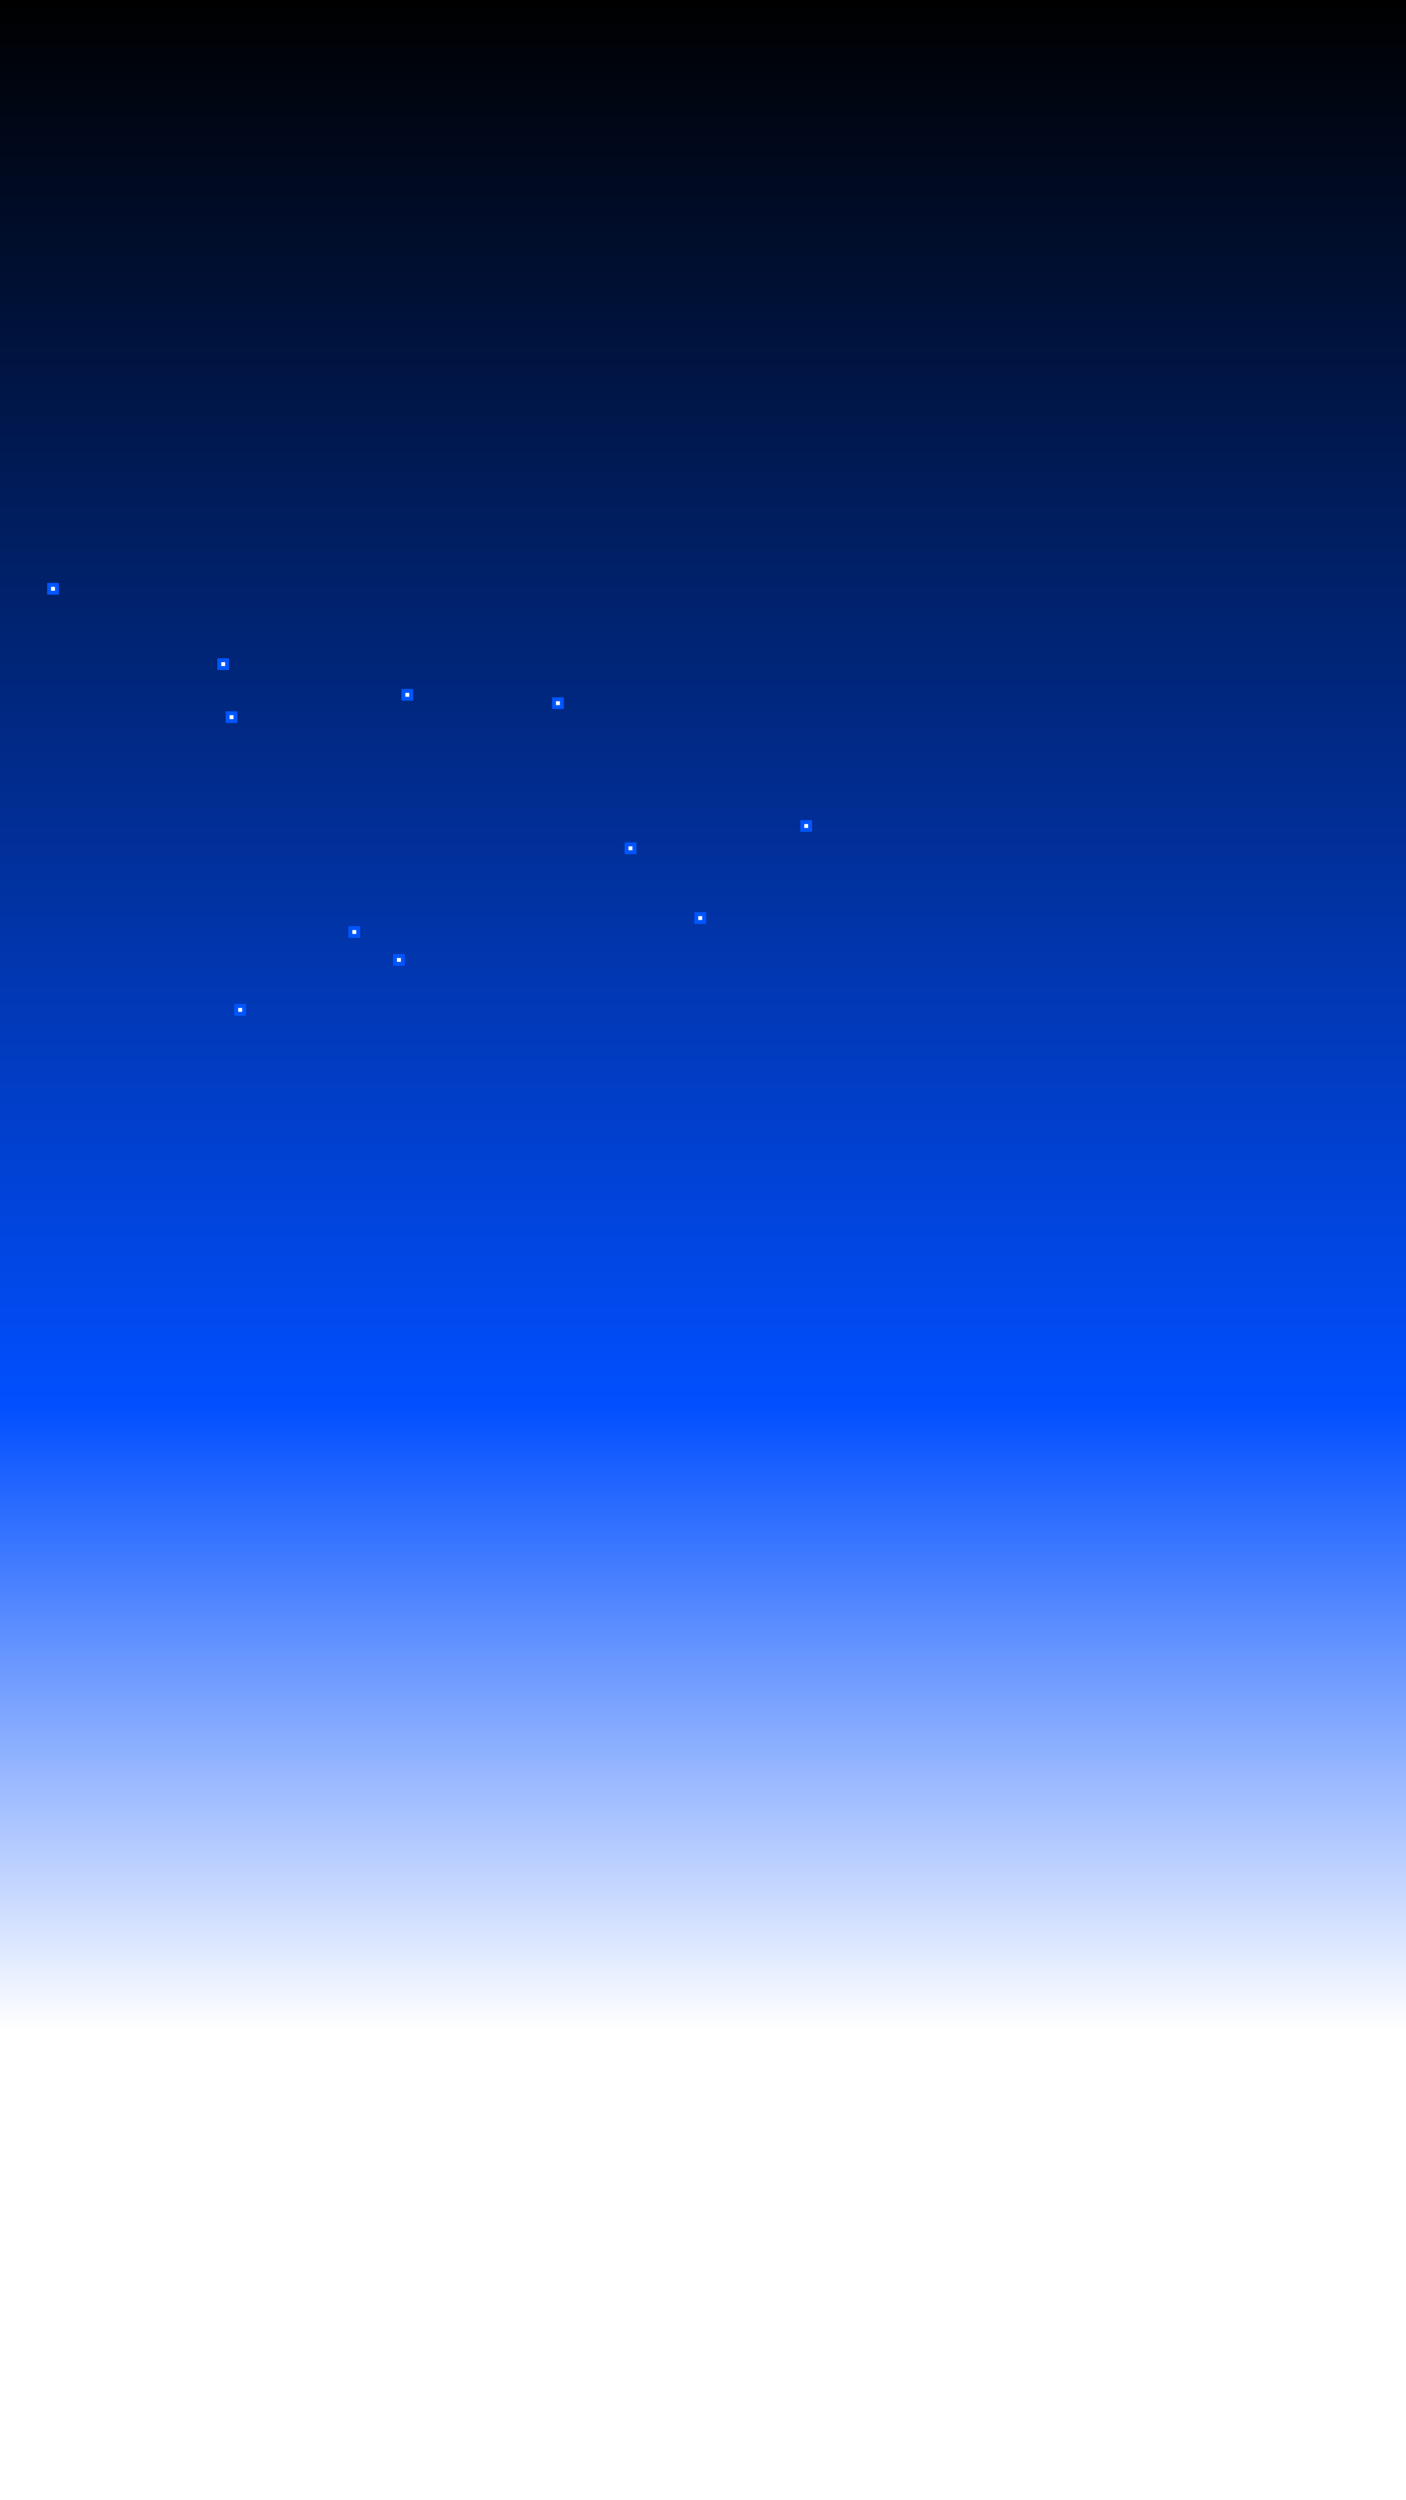 <?xml version="1.0" encoding="UTF-8" standalone="no"?>
<!-- Created with Inkscape (http://www.inkscape.org/) -->

<svg
   xmlns:dc="http://purl.org/dc/elements/1.1/"
   xmlns:cc="http://creativecommons.org/ns#"
   xmlns:rdf="http://www.w3.org/1999/02/22-rdf-syntax-ns#"
   xmlns:svg="http://www.w3.org/2000/svg"
   xmlns="http://www.w3.org/2000/svg"
   xmlns:xlink="http://www.w3.org/1999/xlink"
   xmlns:sodipodi="http://sodipodi.sourceforge.net/DTD/sodipodi-0.dtd"
   xmlns:inkscape="http://www.inkscape.org/namespaces/inkscape"
   width="720"
   height="1280"
   viewBox="0 0 720 1280"
   version="1.1"
   id="svg4491"
   sodipodi:docname="menustate.svg"
   inkscape:version="0.92.1 r15371"
   inkscape:export-filename="D:\hfp\user\puzzlecrystalcolor\puzzlecrystalcolor\assets\images\fon\fon1.png"
   inkscape:export-xdpi="96"
   inkscape:export-ydpi="96">
  <rect x="0" y="0" width="720" height="1280" fill="#333333" stroke="none"/>
  <defs
     id="defs4485">
    <linearGradient
       inkscape:collect="always"
       id="linearGradient4562">
      <stop
         style="stop-color:#000000;stop-opacity:1"
         offset="0"
         id="stop4558" />
      <stop
         id="stop4566"
         offset="0.562"
         style="stop-color:#014fff;stop-opacity:1" />
      <stop
         style="stop-color:#ffffff;stop-opacity:1;"
         offset="0.812"
         id="stop4568" />
      <stop
         style="stop-color:#ffffff;stop-opacity:1"
         offset="1"
         id="stop4560" />
    </linearGradient>
    <linearGradient
       inkscape:collect="always"
       xlink:href="#linearGradient4562"
       id="linearGradient4564"
       x1="400"
       y1="0"
       x2="400"
       y2="1280"
       gradientUnits="userSpaceOnUse" />
  </defs>
  <sodipodi:namedview
     id="base"
     pagecolor="#000000"
     bordercolor="#666666"
     borderopacity="1.0"
     inkscape:pageopacity="0"
     inkscape:pageshadow="2"
     inkscape:zoom="0.35"
     inkscape:cx="-47.142859"
     inkscape:cy="672.14285"
     inkscape:document-units="px"
     inkscape:current-layer="layer3"
     showgrid="true"
     units="px"
     inkscape:pagecheckerboard="false"
     inkscape:window-width="2060"
     inkscape:window-height="901"
     inkscape:window-x="149"
     inkscape:window-y="1"
     inkscape:window-maximized="0"
     inkscape:snap-page="true"
     inkscape:snap-bbox="true"
     inkscape:snap-bbox-midpoints="true"
     showguides="true"
     inkscape:guide-bbox="true"
     guidecolor="#ffffff"
     guideopacity="1"
     guidehicolor="#ff0101"
     guidehiopacity="1"
     inkscape:snap-global="false"
     inkscape:snap-center="true">
    <inkscape:grid
       type="xygrid"
       id="grid4495"
       spacingx="80"
       spacingy="80"
       empspacing="2"
       color="#ffffff"
       opacity="0.275"
       empcolor="#ffffff"
       empopacity="0.353" />
    <sodipodi:guide
       position="560,1120"
       orientation="0,1"
       id="guide4558"
       inkscape:locked="false" />
  </sodipodi:namedview>
  <g
     inkscape:groupmode="layer"
     id="layer2"
     inkscape:label="fon"
     sodipodi:insensitive="true"
     style="display:inline">
    <rect
       style="opacity:1;fill:url(#linearGradient4564);fill-opacity:1;stroke:none;stroke-width:60;stroke-linecap:butt;stroke-linejoin:miter;stroke-miterlimit:4;stroke-dasharray:none;stroke-opacity:1"
       id="rect4556"
       width="720"
       height="1280"
       x="0"
       y="0" />
  </g>
  <g
     inkscape:groupmode="layer"
     id="layer3"
     inkscape:label="stars"
     sodipodi:insensitive="true"
     style="display:inline">
    <rect
       style="opacity:1;fill:#0156ff;fill-opacity:1;stroke:none;stroke-width:60;stroke-linecap:butt;stroke-linejoin:miter;stroke-miterlimit:4;stroke-dasharray:none;stroke-opacity:1"
       id="rect4573"
       width="240"
       height="240"
       x="-440"
       y="280" />
    <rect
       style="opacity:1;fill:#ffffff;fill-opacity:1;stroke:none;stroke-width:60;stroke-linecap:butt;stroke-linejoin:miter;stroke-miterlimit:4;stroke-dasharray:none;stroke-opacity:1"
       id="rect4571"
       width="80"
       height="80"
       x="-360"
       y="360" />
    <g
       id="g4595">
      <rect
         y="514"
         x="120"
         height="6"
         width="6"
         id="rect4573-6"
         style="opacity:1;fill:#0156ff;fill-opacity:1;stroke:none;stroke-width:60;stroke-linecap:butt;stroke-linejoin:miter;stroke-miterlimit:4;stroke-dasharray:none;stroke-opacity:1" />
      <rect
         y="516"
         x="122"
         height="2"
         width="2"
         id="rect4571-3"
         style="opacity:1;fill:#ffffff;fill-opacity:1;stroke:none;stroke-width:60;stroke-linecap:butt;stroke-linejoin:miter;stroke-miterlimit:4;stroke-dasharray:none;stroke-opacity:1" />
    </g>
    <g
       transform="translate(-240,-80)"
       id="g4595-7">
      <rect
         y="514"
         x="120"
         height="6"
         width="6"
         id="rect4573-6-4"
         style="opacity:1;fill:#0156ff;fill-opacity:1;stroke:none;stroke-width:60;stroke-linecap:butt;stroke-linejoin:miter;stroke-miterlimit:4;stroke-dasharray:none;stroke-opacity:1" />
      <rect
         y="516"
         x="122"
         height="2"
         width="2"
         id="rect4571-3-1"
         style="opacity:1;fill:#ffffff;fill-opacity:1;stroke:none;stroke-width:60;stroke-linecap:butt;stroke-linejoin:miter;stroke-miterlimit:4;stroke-dasharray:none;stroke-opacity:1" />
    </g>
    <g
       transform="translate(58.429,-39.857)"
       id="g4595-8">
      <rect
         y="514"
         x="120"
         height="6"
         width="6"
         id="rect4573-6-3"
         style="opacity:1;fill:#0156ff;fill-opacity:1;stroke:none;stroke-width:60;stroke-linecap:butt;stroke-linejoin:miter;stroke-miterlimit:4;stroke-dasharray:none;stroke-opacity:1" />
      <rect
         y="516"
         x="122"
         height="2"
         width="2"
         id="rect4571-3-8"
         style="opacity:1;fill:#ffffff;fill-opacity:1;stroke:none;stroke-width:60;stroke-linecap:butt;stroke-linejoin:miter;stroke-miterlimit:4;stroke-dasharray:none;stroke-opacity:1" />
    </g>
    <g
       transform="translate(81.286,-25.571)"
       id="g4595-5">
      <rect
         y="514"
         x="120"
         height="6"
         width="6"
         id="rect4573-6-9"
         style="opacity:1;fill:#0156ff;fill-opacity:1;stroke:none;stroke-width:60;stroke-linecap:butt;stroke-linejoin:miter;stroke-miterlimit:4;stroke-dasharray:none;stroke-opacity:1" />
      <rect
         y="516"
         x="122"
         height="2"
         width="2"
         id="rect4571-3-5"
         style="opacity:1;fill:#ffffff;fill-opacity:1;stroke:none;stroke-width:60;stroke-linecap:butt;stroke-linejoin:miter;stroke-miterlimit:4;stroke-dasharray:none;stroke-opacity:1" />
    </g>
    <g
       transform="translate(85.571,-161.286)"
       id="g4595-4">
      <rect
         y="514"
         x="120"
         height="6"
         width="6"
         id="rect4573-6-8"
         style="opacity:1;fill:#0156ff;fill-opacity:1;stroke:none;stroke-width:60;stroke-linecap:butt;stroke-linejoin:miter;stroke-miterlimit:4;stroke-dasharray:none;stroke-opacity:1" />
      <rect
         y="516"
         x="122"
         height="2"
         width="2"
         id="rect4571-3-4"
         style="opacity:1;fill:#ffffff;fill-opacity:1;stroke:none;stroke-width:60;stroke-linecap:butt;stroke-linejoin:miter;stroke-miterlimit:4;stroke-dasharray:none;stroke-opacity:1" />
    </g>
    <g
       transform="translate(162.714,-157)"
       id="g4595-0">
      <rect
         y="514"
         x="120"
         height="6"
         width="6"
         id="rect4573-6-93"
         style="opacity:1;fill:#0156ff;fill-opacity:1;stroke:none;stroke-width:60;stroke-linecap:butt;stroke-linejoin:miter;stroke-miterlimit:4;stroke-dasharray:none;stroke-opacity:1" />
      <rect
         y="516"
         x="122"
         height="2"
         width="2"
         id="rect4571-3-10"
         style="opacity:1;fill:#ffffff;fill-opacity:1;stroke:none;stroke-width:60;stroke-linecap:butt;stroke-linejoin:miter;stroke-miterlimit:4;stroke-dasharray:none;stroke-opacity:1" />
    </g>
    <g
       transform="translate(199.857,-82.714)"
       id="g4595-1">
      <rect
         y="514"
         x="120"
         height="6"
         width="6"
         id="rect4573-6-2"
         style="opacity:1;fill:#0156ff;fill-opacity:1;stroke:none;stroke-width:60;stroke-linecap:butt;stroke-linejoin:miter;stroke-miterlimit:4;stroke-dasharray:none;stroke-opacity:1" />
      <rect
         y="516"
         x="122"
         height="2"
         width="2"
         id="rect4571-3-7"
         style="opacity:1;fill:#ffffff;fill-opacity:1;stroke:none;stroke-width:60;stroke-linecap:butt;stroke-linejoin:miter;stroke-miterlimit:4;stroke-dasharray:none;stroke-opacity:1" />
    </g>
    <g
       transform="translate(235.571,-47)"
       id="g4595-9">
      <rect
         y="514"
         x="120"
         height="6"
         width="6"
         id="rect4573-6-89"
         style="opacity:1;fill:#0156ff;fill-opacity:1;stroke:none;stroke-width:60;stroke-linecap:butt;stroke-linejoin:miter;stroke-miterlimit:4;stroke-dasharray:none;stroke-opacity:1" />
      <rect
         y="516"
         x="122"
         height="2"
         width="2"
         id="rect4571-3-77"
         style="opacity:1;fill:#ffffff;fill-opacity:1;stroke:none;stroke-width:60;stroke-linecap:butt;stroke-linejoin:miter;stroke-miterlimit:4;stroke-dasharray:none;stroke-opacity:1" />
    </g>
    <g
       transform="translate(289.857,-94.143)"
       id="g4595-99">
      <rect
         y="514"
         x="120"
         height="6"
         width="6"
         id="rect4573-6-20"
         style="opacity:1;fill:#0156ff;fill-opacity:1;stroke:none;stroke-width:60;stroke-linecap:butt;stroke-linejoin:miter;stroke-miterlimit:4;stroke-dasharray:none;stroke-opacity:1" />
      <rect
         y="516"
         x="122"
         height="2"
         width="2"
         id="rect4571-3-0"
         style="opacity:1;fill:#ffffff;fill-opacity:1;stroke:none;stroke-width:60;stroke-linecap:butt;stroke-linejoin:miter;stroke-miterlimit:4;stroke-dasharray:none;stroke-opacity:1" />
    </g>
    <g
       transform="translate(-95.857,-215.571)"
       id="g4595-19">
      <rect
         y="514"
         x="120"
         height="6"
         width="6"
         id="rect4573-6-1"
         style="opacity:1;fill:#0156ff;fill-opacity:1;stroke:none;stroke-width:60;stroke-linecap:butt;stroke-linejoin:miter;stroke-miterlimit:4;stroke-dasharray:none;stroke-opacity:1" />
      <rect
         y="516"
         x="122"
         height="2"
         width="2"
         id="rect4571-3-83"
         style="opacity:1;fill:#ffffff;fill-opacity:1;stroke:none;stroke-width:60;stroke-linecap:butt;stroke-linejoin:miter;stroke-miterlimit:4;stroke-dasharray:none;stroke-opacity:1" />
    </g>
    <g
       transform="translate(-8.714,-177)"
       id="g4595-18">
      <rect
         y="514"
         x="120"
         height="6"
         width="6"
         id="rect4573-6-23"
         style="opacity:1;fill:#0156ff;fill-opacity:1;stroke:none;stroke-width:60;stroke-linecap:butt;stroke-linejoin:miter;stroke-miterlimit:4;stroke-dasharray:none;stroke-opacity:1" />
      <rect
         y="516"
         x="122"
         height="2"
         width="2"
         id="rect4571-3-59"
         style="opacity:1;fill:#ffffff;fill-opacity:1;stroke:none;stroke-width:60;stroke-linecap:butt;stroke-linejoin:miter;stroke-miterlimit:4;stroke-dasharray:none;stroke-opacity:1" />
    </g>
    <g
       transform="translate(-4.429,-149.857)"
       id="g4595-3">
      <rect
         y="514"
         x="120"
         height="6"
         width="6"
         id="rect4573-6-83"
         style="opacity:1;fill:#0156ff;fill-opacity:1;stroke:none;stroke-width:60;stroke-linecap:butt;stroke-linejoin:miter;stroke-miterlimit:4;stroke-dasharray:none;stroke-opacity:1" />
      <rect
         y="516"
         x="122"
         height="2"
         width="2"
         id="rect4571-3-53"
         style="opacity:1;fill:#ffffff;fill-opacity:1;stroke:none;stroke-width:60;stroke-linecap:butt;stroke-linejoin:miter;stroke-miterlimit:4;stroke-dasharray:none;stroke-opacity:1" />
    </g>
  </g>
</svg>
